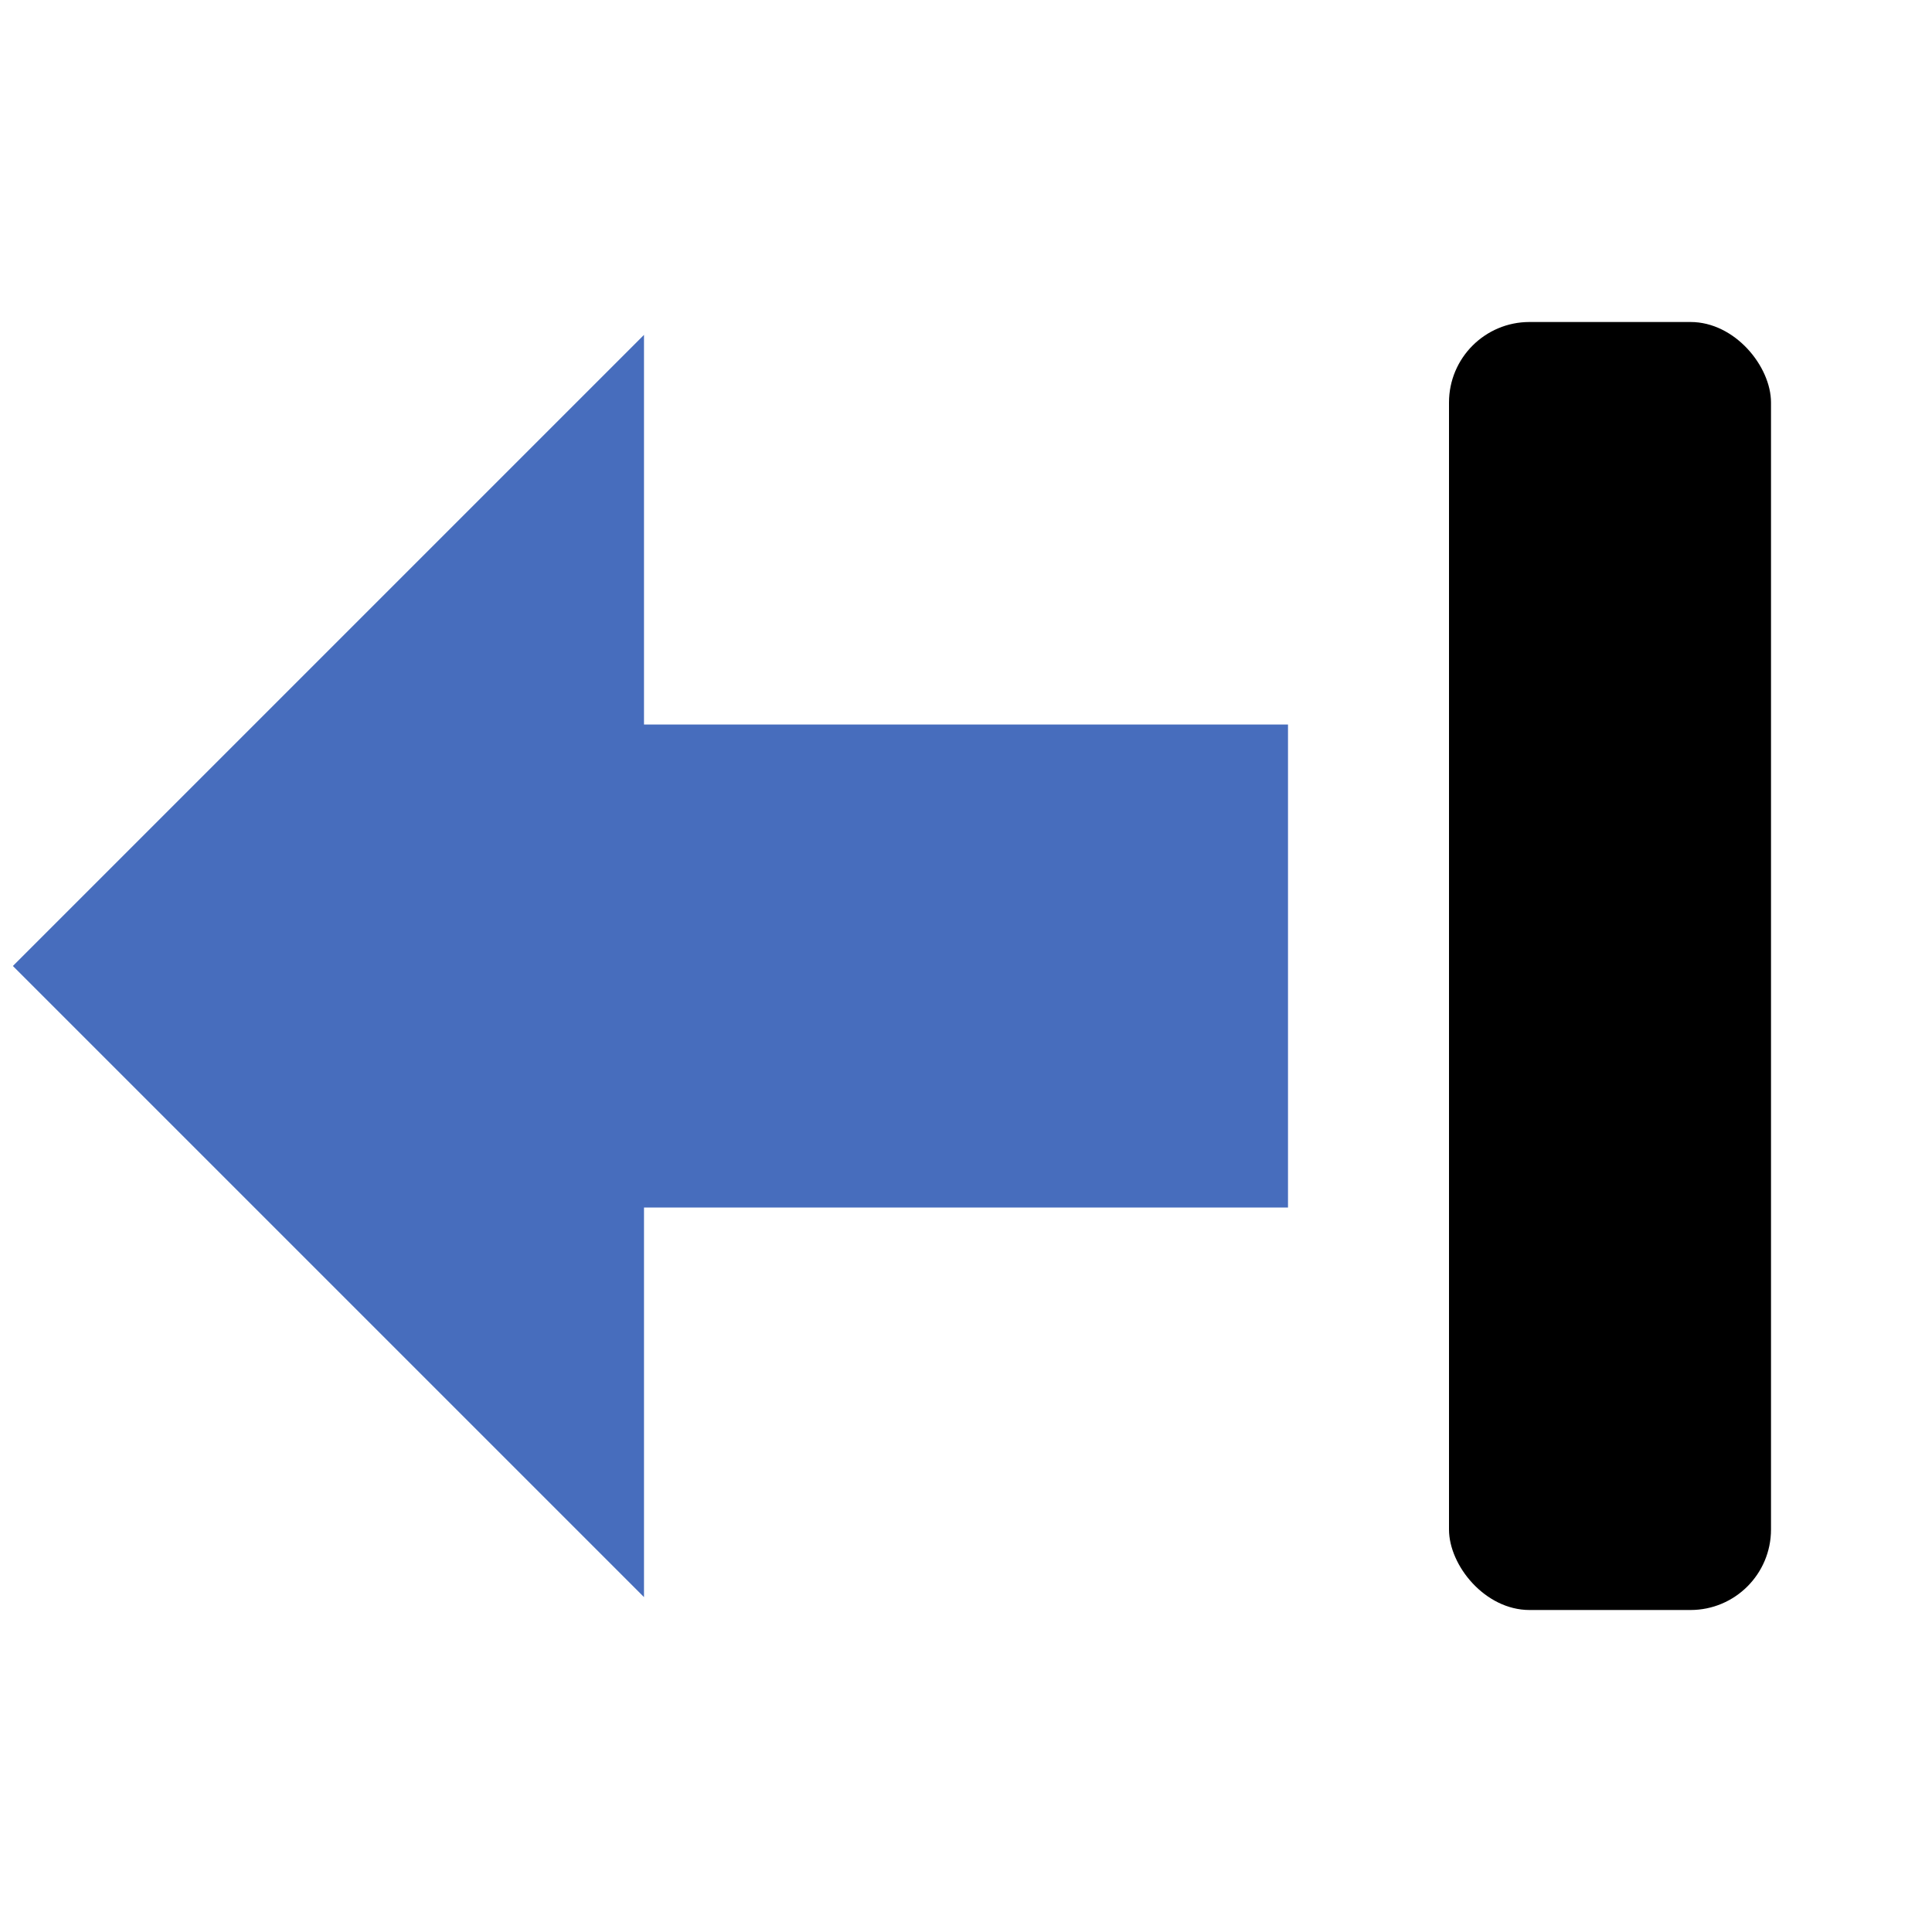 <svg
    xmlns="http://www.w3.org/2000/svg"
    xmlns:xlink="http://www.w3.org/1999/xlink"
    width="16px"
    height="16px"
    viewBox="0 0 24 24">
    <path 
        d="M20 9v6h-8v4.84L4.16 12L12 4.16V9h8z"
        fill="#476DBD"
        transform="translate(-4, 0)"
    />
    <rect x="18" y="4" width="4" height="16" rx="1" ry="1" fill="#000000" />
</svg>
